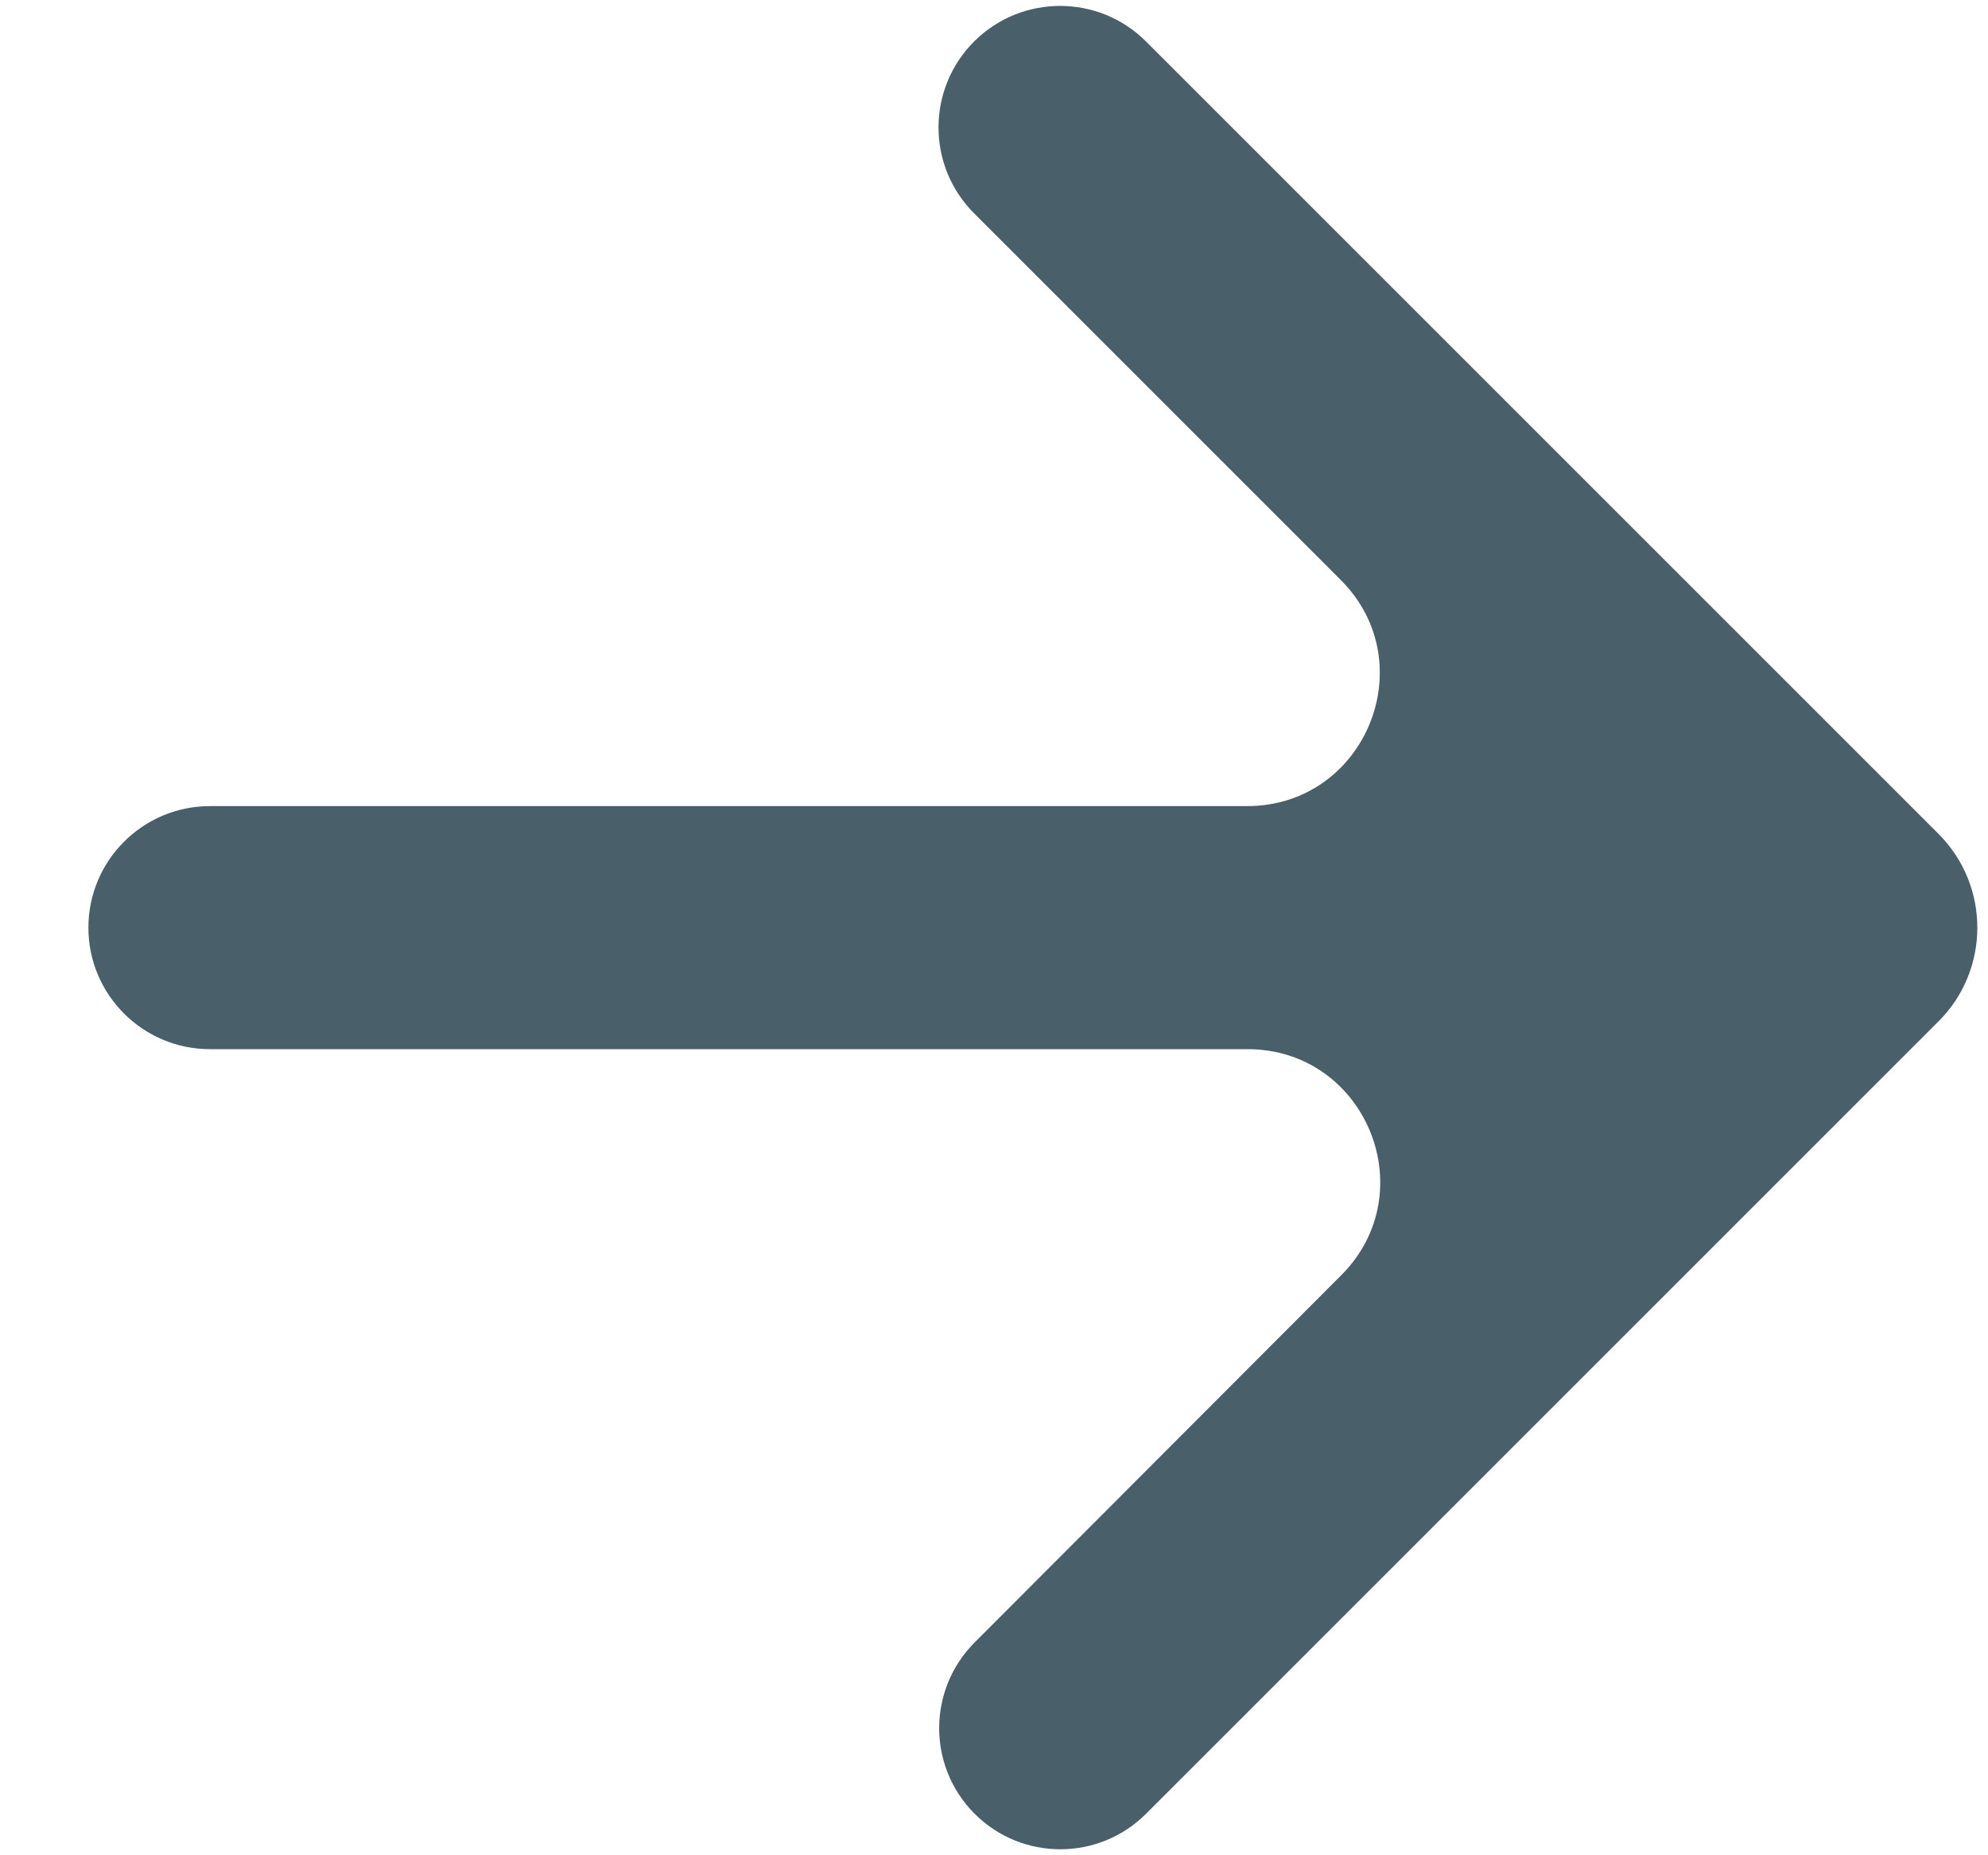 <svg width="15" height="14" viewBox="0 0 15 14" fill="none" xmlns="http://www.w3.org/2000/svg">
<path d="M0.667 7C0.667 6.494 1.078 6.083 1.584 6.083H9.409C10.3 6.083 10.746 5.006 10.116 4.376L7.35 1.61C6.991 1.251 6.992 0.669 7.352 0.311C7.711 -0.045 8.29 -0.044 8.647 0.313L14.627 6.293C15.017 6.684 15.017 7.317 14.627 7.707L8.647 13.687C8.29 14.044 7.711 14.044 7.354 13.687C6.997 13.33 6.997 12.752 7.354 12.394L10.12 9.623C10.749 8.993 10.303 7.917 9.412 7.917H1.584C1.078 7.917 0.667 7.506 0.667 7Z" fill="#495F6A"/>
</svg>

